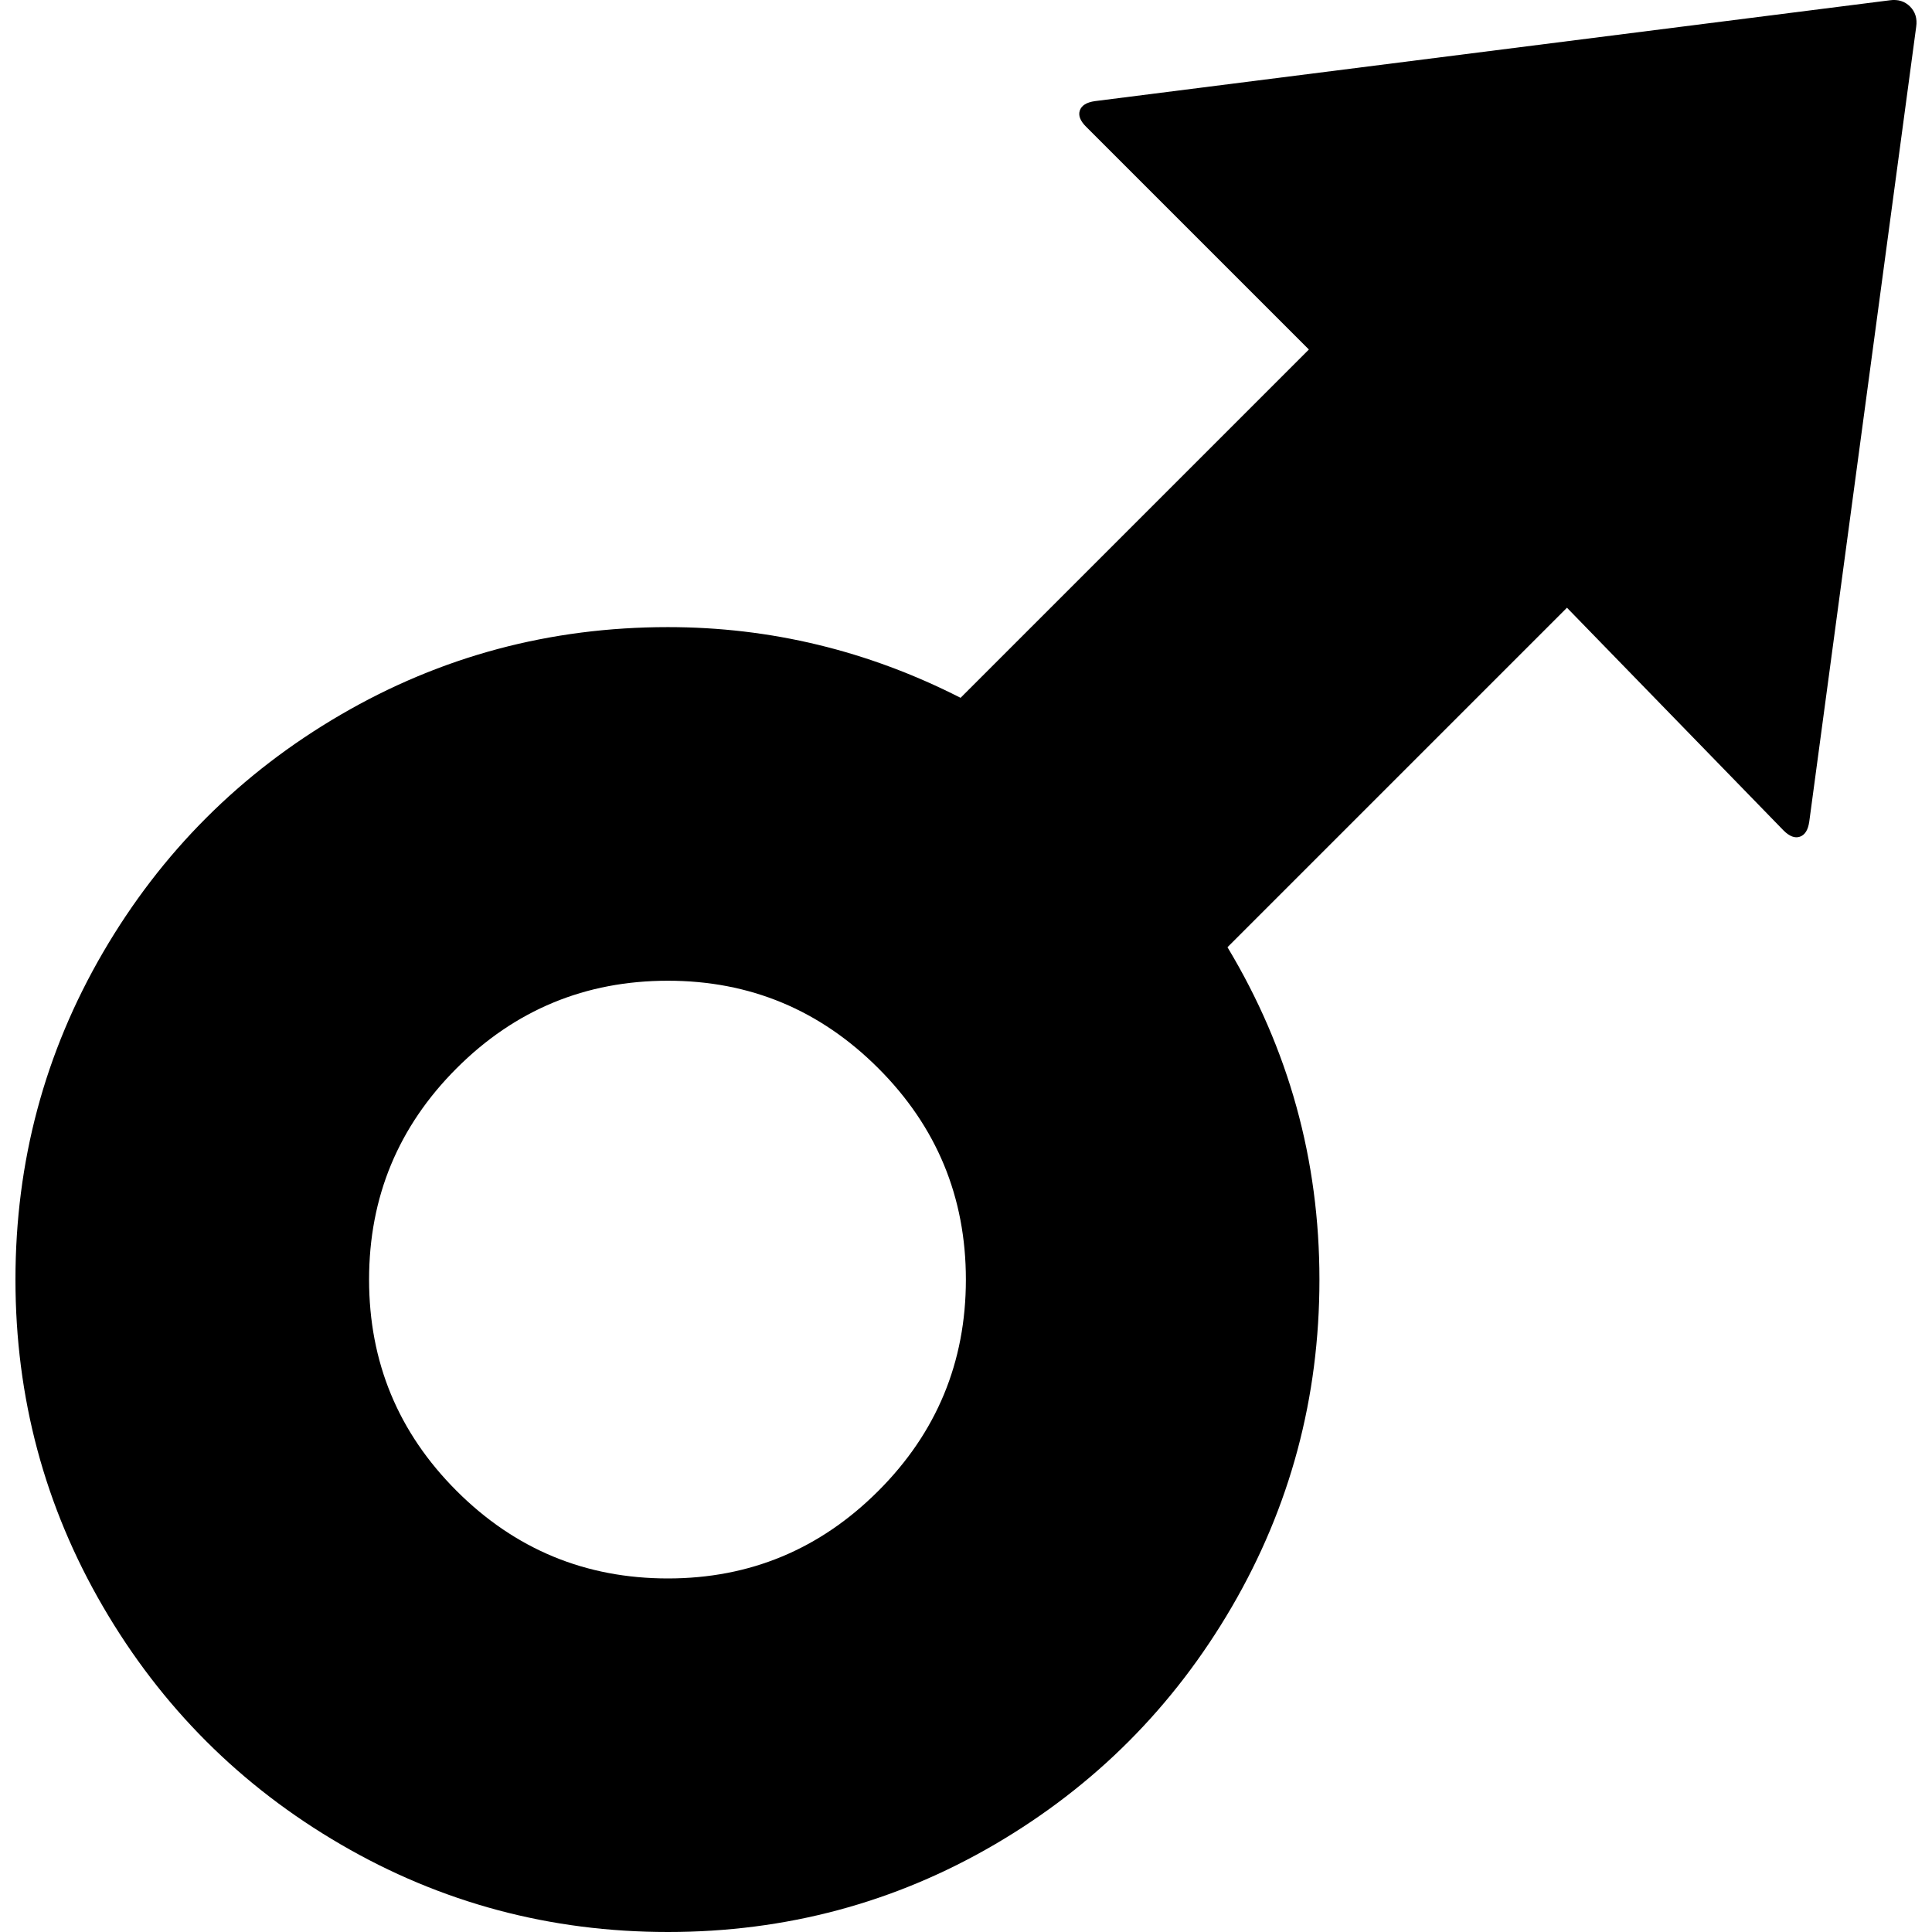 <?xml version="1.0" encoding="UTF-8" standalone="no"?>
<svg
   xmlns:dc="http://purl.org/dc/elements/1.1/"
   xmlns:cc="http://creativecommons.org/ns#"
   xmlns:rdf="http://www.w3.org/1999/02/22-rdf-syntax-ns#"
   xmlns:svg="http://www.w3.org/2000/svg"
   xmlns="http://www.w3.org/2000/svg"
   xmlns:sodipodi="http://sodipodi.sourceforge.net/DTD/sodipodi-0.dtd"
   xmlns:inkscape="http://www.inkscape.org/namespaces/inkscape"
   version="1.1"
   width="32px"
   height="32px"
   id="svg2"
   inkscape:version="0.91 r13725"
   sodipodi:docname="male.svg">
  <defs
     id="defs10" />
  <sodipodi:namedview
     pagecolor="#ffffff"
     bordercolor="#666666"
     borderopacity="1"
     objecttolerance="10"
     gridtolerance="10"
     guidetolerance="10"
     inkscape:pageopacity="0"
     inkscape:pageshadow="2"
     inkscape:window-width="1920"
     inkscape:window-height="1028"
     id="namedview8"
     showgrid="false"
     inkscape:zoom="7.375"
     inkscape:cx="-0.20338983"
     inkscape:cy="16"
     inkscape:window-x="-8"
     inkscape:window-y="-8"
     inkscape:window-maximized="1"
     inkscape:current-layer="svg2" />
  <g
     id="g4"
     transform="matrix(0.015,0,0,-0.015,-4.633,35.922)" />
  <path
     d="m 0.256,21.194 q 0,-2.929 1.45,-5.418 1.45,-2.489 3.939,-3.939 2.489,-1.45 5.418,-1.45 2.548,0 4.847,1.171 L 21.679,5.789 17.989,2.099 Q 17.842,1.953 17.886,1.828 17.93,1.704 18.135,1.675 L 31.299,0.005 q 0.205,-0.029 0.337,0.103 0.132,0.132 0.102,0.337 L 29.967,13.609 q -0.029,0.205 -0.154,0.249 -0.124,0.044 -0.271,-0.102 l -3.588,-3.69 -5.623,5.623 q 1.523,2.533 1.523,5.506 0,2.929 -1.45,5.418 -1.45,2.489 -3.932,3.939 Q 13.991,32 11.063,32 8.134,32 5.645,30.55 3.156,29.101 1.706,26.611 0.256,24.122 0.256,21.194 Z m 5.857,0 q 0,2.05 1.45,3.5 1.45,1.45 3.5,1.45 2.035,0 3.485,-1.45 1.45,-1.45 1.45,-3.5 0,-2.05 -1.45,-3.5 -1.45,-1.45 -3.485,-1.45 -2.05,0 -3.5,1.45 -1.45,1.45 -1.45,3.5 z"
     id="path6"
     inkscape:connector-curvature="0" />
</svg>
